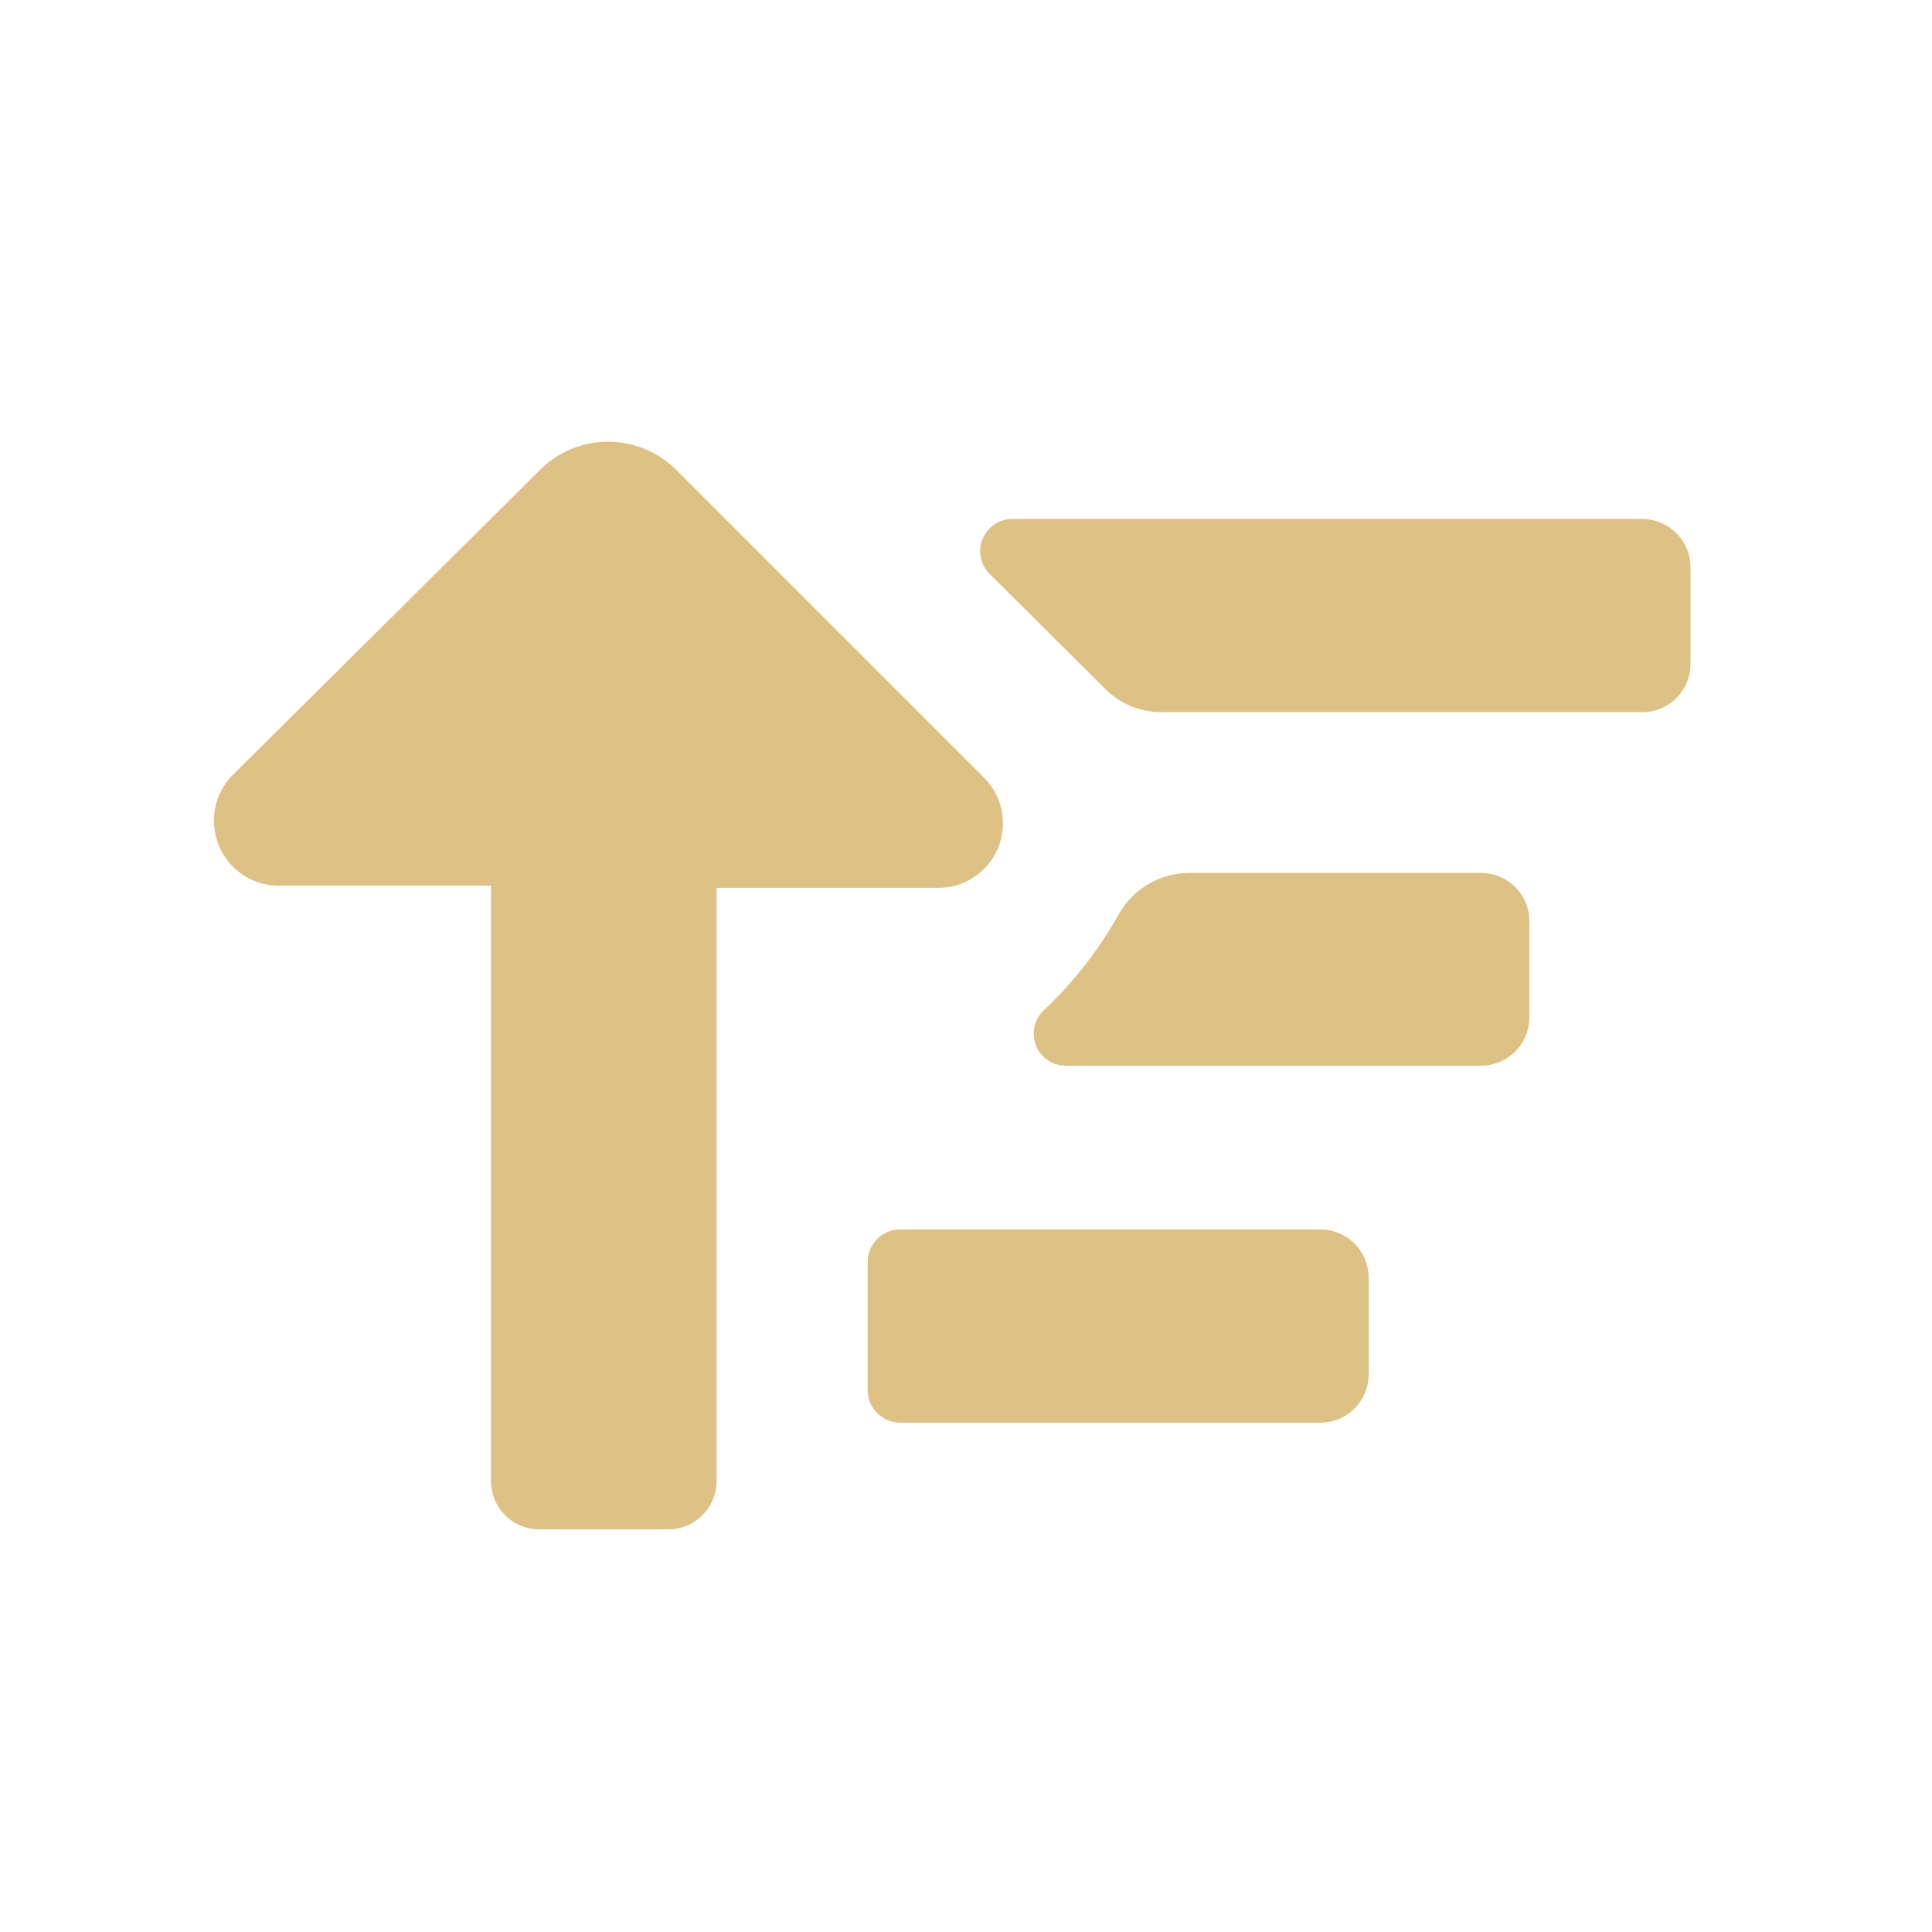<svg width="40" height="40" viewBox="0 0 40 40" fill="none" xmlns="http://www.w3.org/2000/svg">
<path d="M30.664 18.073H24.627C24.333 18.073 24.044 18.15 23.788 18.297C23.533 18.443 23.321 18.655 23.173 18.909C22.761 19.652 22.236 20.327 21.618 20.909C21.52 20.999 21.451 21.116 21.419 21.245C21.388 21.375 21.397 21.51 21.444 21.635C21.491 21.759 21.574 21.867 21.683 21.943C21.792 22.02 21.922 22.062 22.055 22.064H30.664C30.929 22.064 31.183 21.958 31.371 21.771C31.558 21.583 31.664 21.329 31.664 21.064V19.091C31.666 18.958 31.642 18.826 31.593 18.703C31.544 18.579 31.47 18.467 31.377 18.372C31.284 18.277 31.173 18.202 31.051 18.151C30.928 18.099 30.797 18.073 30.664 18.073ZM34 10.745H20.954C20.824 10.746 20.697 10.785 20.588 10.858C20.48 10.931 20.395 11.034 20.346 11.155C20.293 11.276 20.279 11.411 20.305 11.541C20.331 11.671 20.396 11.79 20.491 11.882L22.873 14.255C23.027 14.411 23.211 14.535 23.414 14.619C23.617 14.703 23.835 14.746 24.055 14.745H34C34.265 14.745 34.52 14.64 34.707 14.453C34.895 14.265 35 14.011 35 13.745V11.745C35 11.48 34.895 11.226 34.707 11.038C34.52 10.851 34.265 10.745 34 10.745ZM27.336 25.454H18.636C18.459 25.454 18.29 25.524 18.164 25.648C18.038 25.773 17.966 25.941 17.964 26.118V28.791C17.966 28.968 18.038 29.137 18.164 29.261C18.29 29.385 18.459 29.455 18.636 29.455H27.336C27.468 29.455 27.598 29.429 27.719 29.378C27.84 29.328 27.951 29.255 28.044 29.162C28.136 29.069 28.21 28.959 28.26 28.837C28.311 28.716 28.336 28.586 28.336 28.454V26.454C28.336 26.189 28.231 25.935 28.044 25.747C27.856 25.56 27.602 25.454 27.336 25.454ZM19.282 18.382H14.836V30.664C14.836 30.929 14.731 31.183 14.543 31.371C14.356 31.558 14.102 31.664 13.836 31.664H11.164C10.898 31.664 10.644 31.558 10.457 31.371C10.269 31.183 10.164 30.929 10.164 30.664V18.336H5.718C5.459 18.326 5.208 18.24 4.996 18.09C4.784 17.94 4.62 17.731 4.524 17.49C4.428 17.249 4.404 16.985 4.454 16.73C4.505 16.476 4.628 16.241 4.809 16.055L11.173 9.736C11.358 9.548 11.578 9.399 11.822 9.297C12.066 9.196 12.327 9.144 12.591 9.145C12.855 9.146 13.116 9.198 13.359 9.299C13.602 9.401 13.823 9.549 14.009 9.736L20.373 16.1C20.561 16.288 20.689 16.528 20.74 16.789C20.791 17.05 20.763 17.32 20.66 17.566C20.556 17.811 20.382 18.019 20.159 18.165C19.936 18.31 19.675 18.386 19.409 18.382H19.282Z" fill="#DEC185"/>
</svg>
